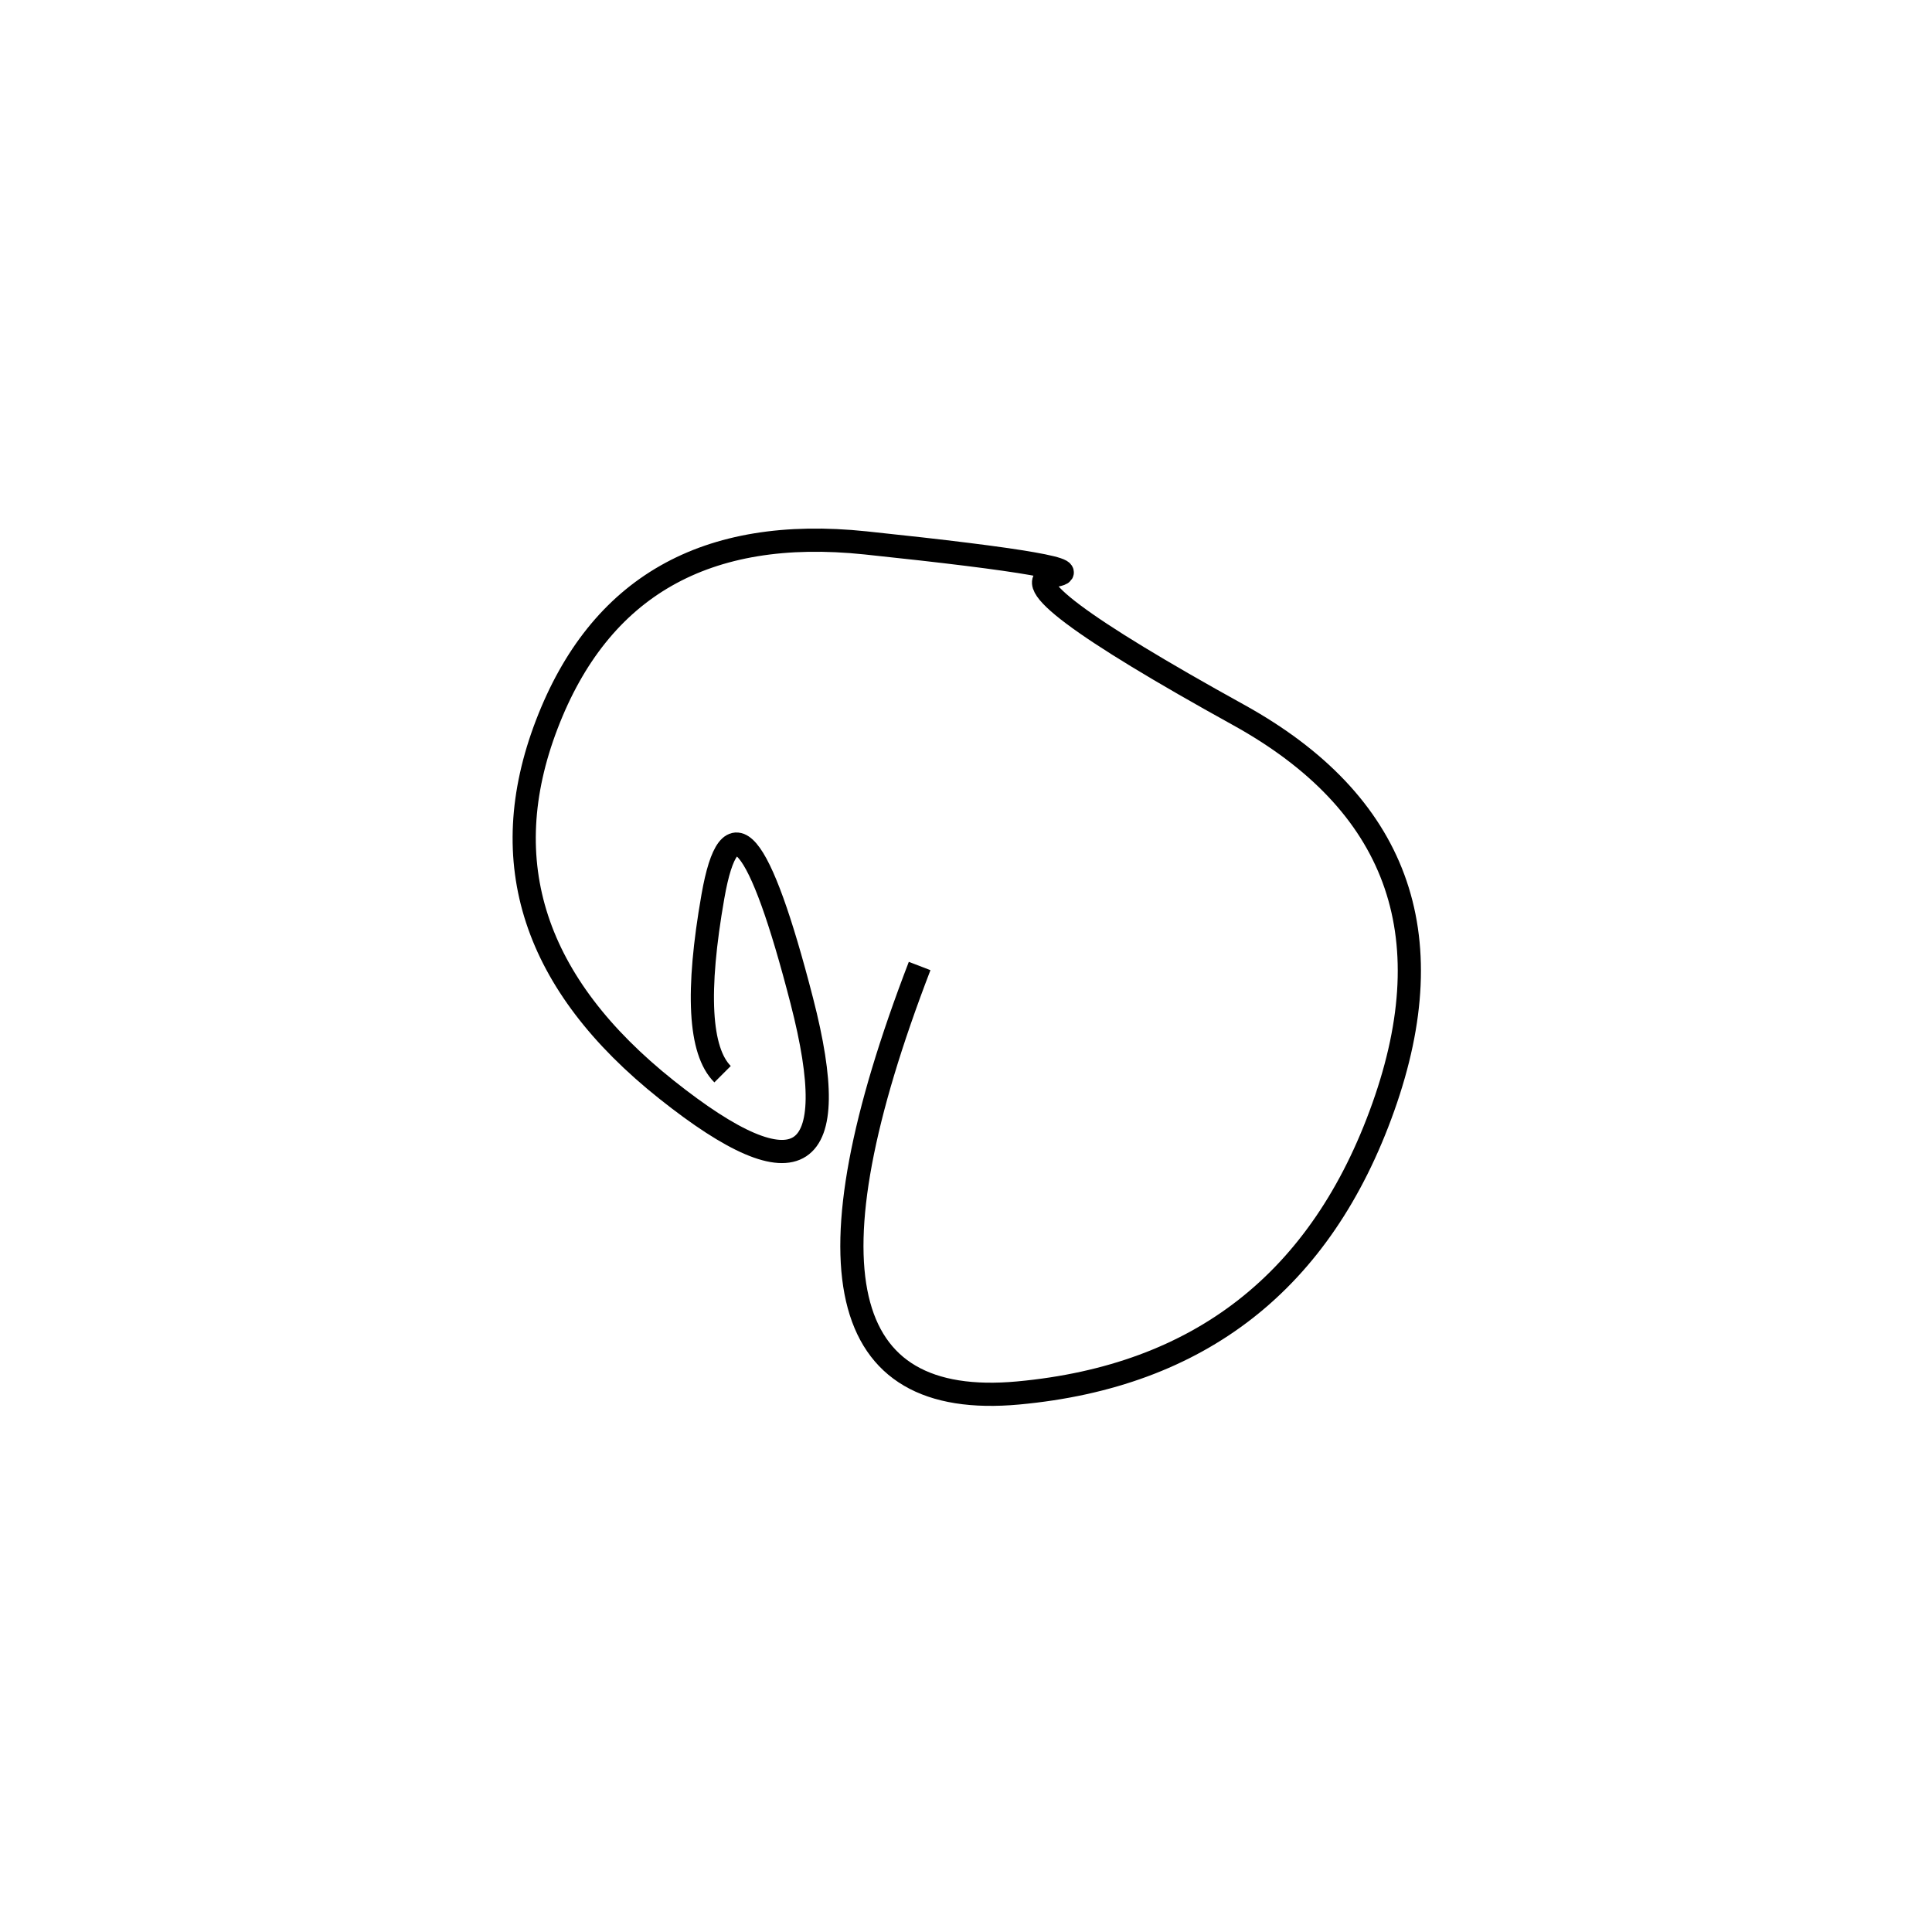 <svg xmlns="http://www.w3.org/2000/svg" viewBox="20 3 500 500"><rect x="-250" y="-250" width="1000" height="1000" fill="#fff"></rect><path d="M258 253 Q213 370 283.5 363.5 Q354 357 378 289.5 Q402 222 340.5 188 Q279 154 292.5 152 Q306 150 244 143.5 Q182 137 161.5 190.5 Q141 244 192.5 285 Q244 326 227.5 262 Q211 198 204.5 235 Q198 272 207 281" style="stroke:hsl(32, 73%, 50%); stroke-width:6px; fill: none;"></path></svg>